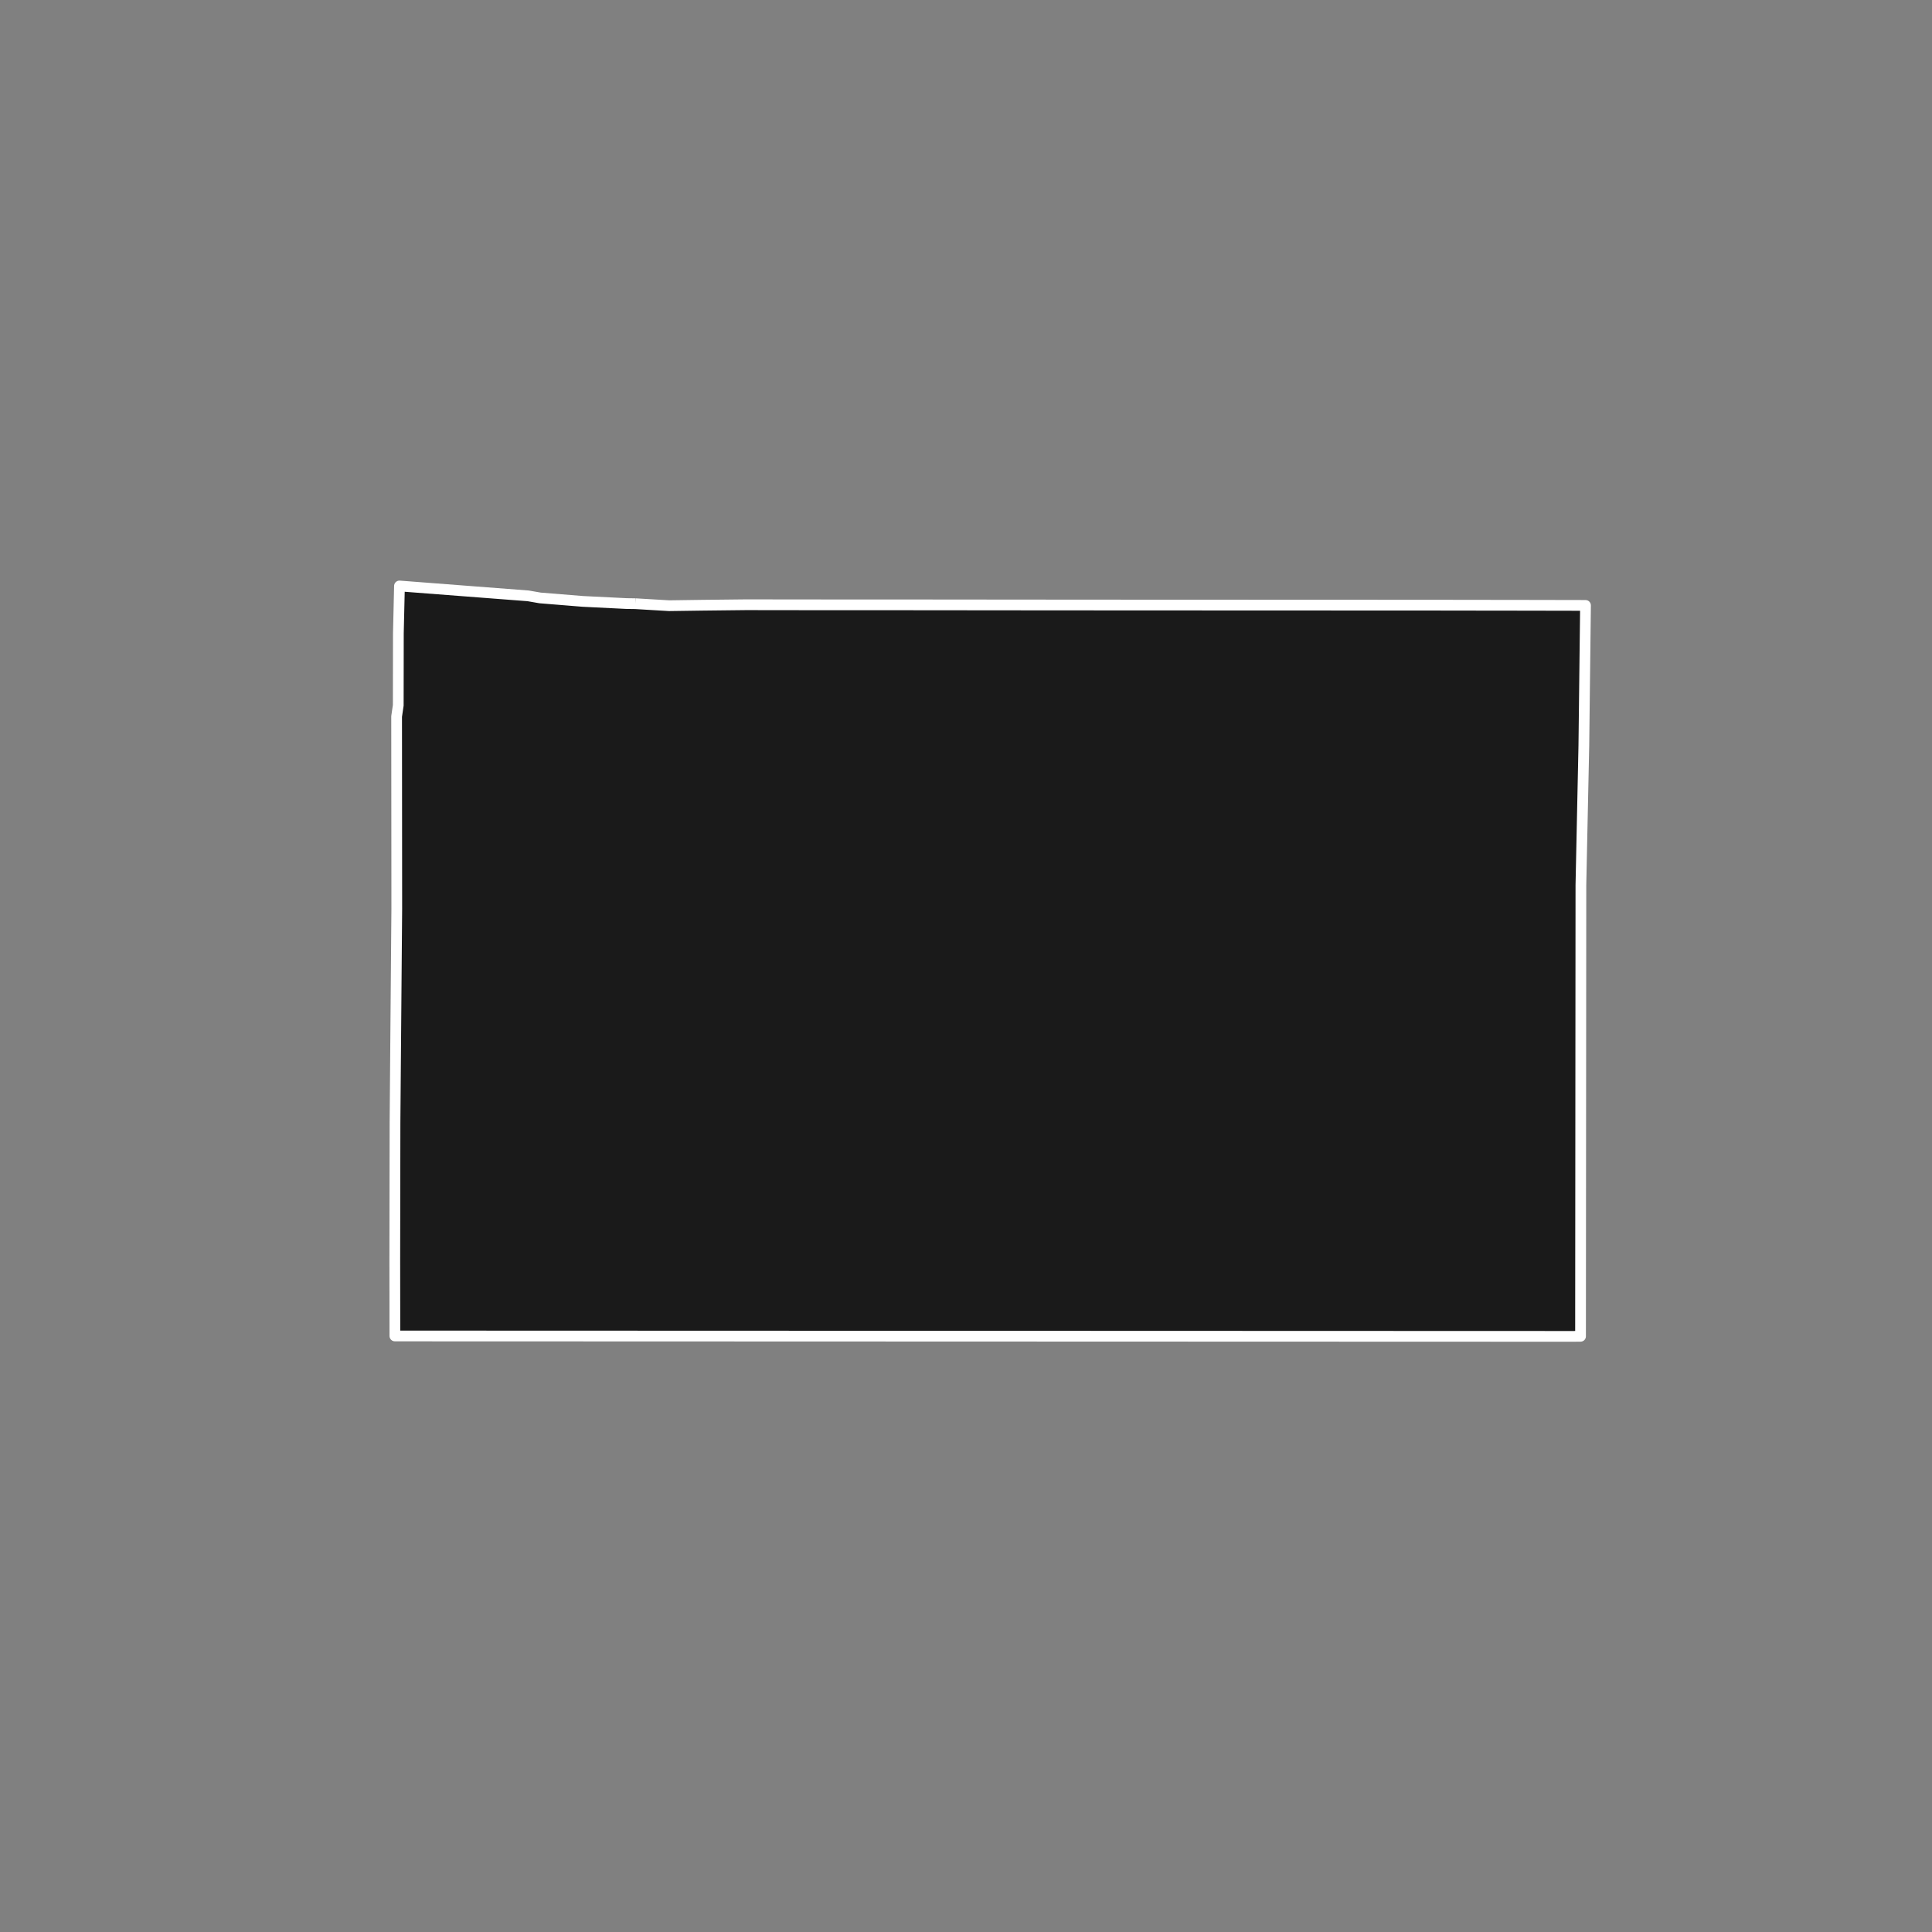 <?xml version="1.0" encoding="utf-8" standalone="no"?>
<!DOCTYPE svg PUBLIC "-//W3C//DTD SVG 1.1//EN"
  "http://www.w3.org/Graphics/SVG/1.1/DTD/svg11.dtd">
<!-- Created with matplotlib (https://matplotlib.org/) -->
<svg height="720pt" version="1.1" viewBox="0 0 720 720" width="720pt" xmlns="http://www.w3.org/2000/svg" xmlns:xlink="http://www.w3.org/1999/xlink">
 <rect x="0" y="0" width="720" height="720" fill="#808080" stroke="none"/>
 <defs>
  <style type="text/css">*{stroke-linecap:butt;stroke-linejoin:round;}</style>
 </defs>
 <g id="figure_1">
  <g id="patch_1">
   <path d="M 0 720 
L 720 720 
L 720 0 
L 0 0 
z
" style="fill:none;"/>
  </g>
  <g id="axes_1">
   <g id="patch_2">
    <path clip-path="url(#pe7a6addde6)" d="M 236.79 224.978 
L 249.369 225.727 
L 261.5 225.553 
L 277.973 225.37 
L 302.14 225.4 
L 340.237 225.414 
L 382.544 225.454 
L 418.556 225.479 
L 534.236 225.525 
L 547.668 225.546 
L 568.362 225.572 
L 590.872 225.616 
L 590.254 277.815 
L 589.158 329.778 
L 589.021 498.002 
L 586.218 498.026 
L 147.164 497.877 
L 147.128 469.945 
L 147.208 418.313 
L 147.868 338.686 
L 147.808 267.01 
L 148.42 262.834 
L 148.46 236.041 
L 148.872 218.374 
L 196.823 222.057 
L 201.261 222.83 
L 217.174 224.122 
L 233.557 224.933 
L 236.79 224.978 
" style="fill:#1a1a1a;stroke:#ffffff;stroke-linejoin:miter;stroke-width:4;"/>
   </g>
  </g>
 </g>
 <defs>
  <clipPath id="pe7a6addde6">
   <rect height="543.6" width="558" x="90" y="86.4"/>
  </clipPath>
 </defs>
</svg>
